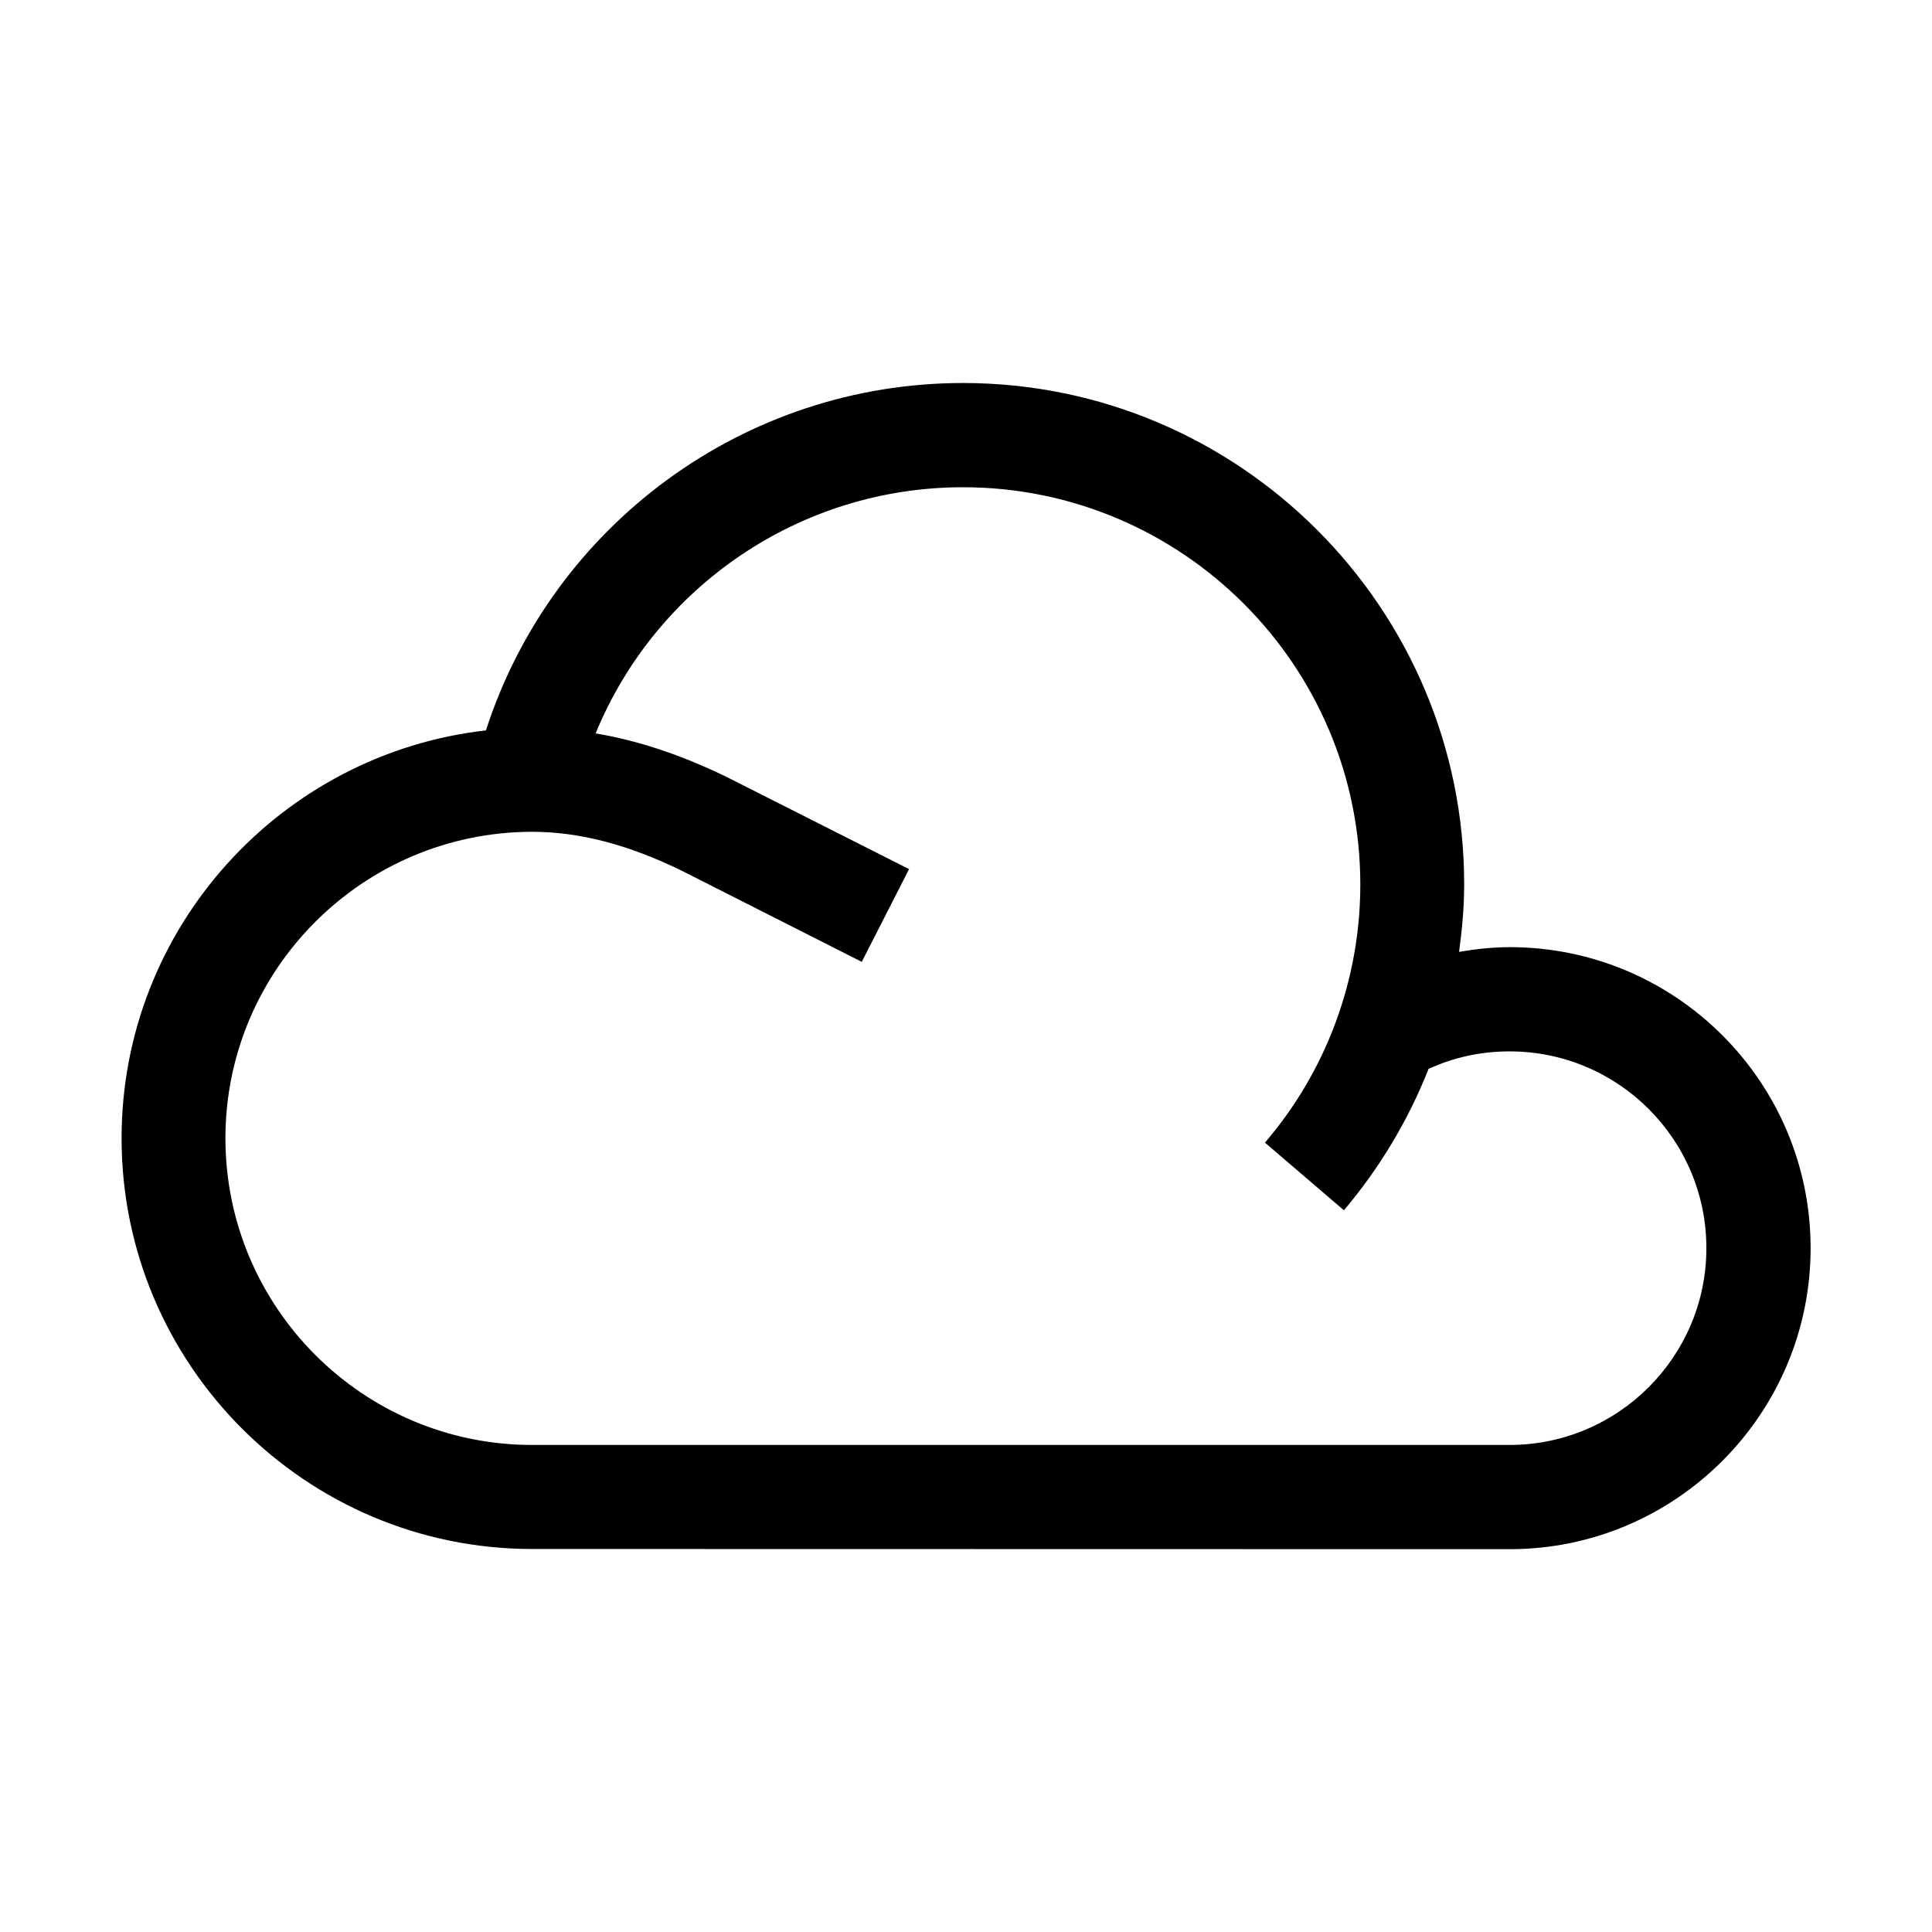 <?xml version="1.0" standalone="no"?><!DOCTYPE svg><svg t="1721988344233" class="icon" viewBox="0 0 1024 1024" version="1.1" p-id="63590" id="mx_n_1721988344233" width="128" height="128">
    <path d="M282.025 820.998c-119.983 0-217.588-97.705-217.588-217.687 0-111.691 84.617-203.901 193.111-216.189C292.814 278.128 394.615 203.002 510.402 203.002c146.457 0 265.641 119.184 265.641 265.74 0 11.988-1.099 23.977-2.697 35.765 8.891-1.499 17.683-2.498 26.874-2.498 87.914 0 159.444 71.43 159.444 159.544 0 87.814-71.43 159.544-159.444 159.544l-518.194-0.1zM119.483 603.311c0 89.612 72.929 162.541 162.541 162.541h518.094c57.444 0 104.298-46.754 104.298-104.298 0-57.644-46.754-104.298-104.298-104.298-15.085 0-29.471 3.097-42.958 9.291-10.69 27.074-25.775 52.349-44.856 74.927l-41.859-35.865c32.668-38.063 50.551-86.615 50.551-136.766 0-116.187-94.508-210.594-210.594-210.594-86.216 0-162.641 52.449-194.71 130.473 22.778 3.796 45.955 11.589 70.231 23.477l95.906 48.453-25.076 49.152-95.107-48.153c-28.472-13.986-54.647-20.78-79.622-20.78-89.612 0.1-162.541 72.929-162.541 162.441z" p-id="63591"></path>
</svg>